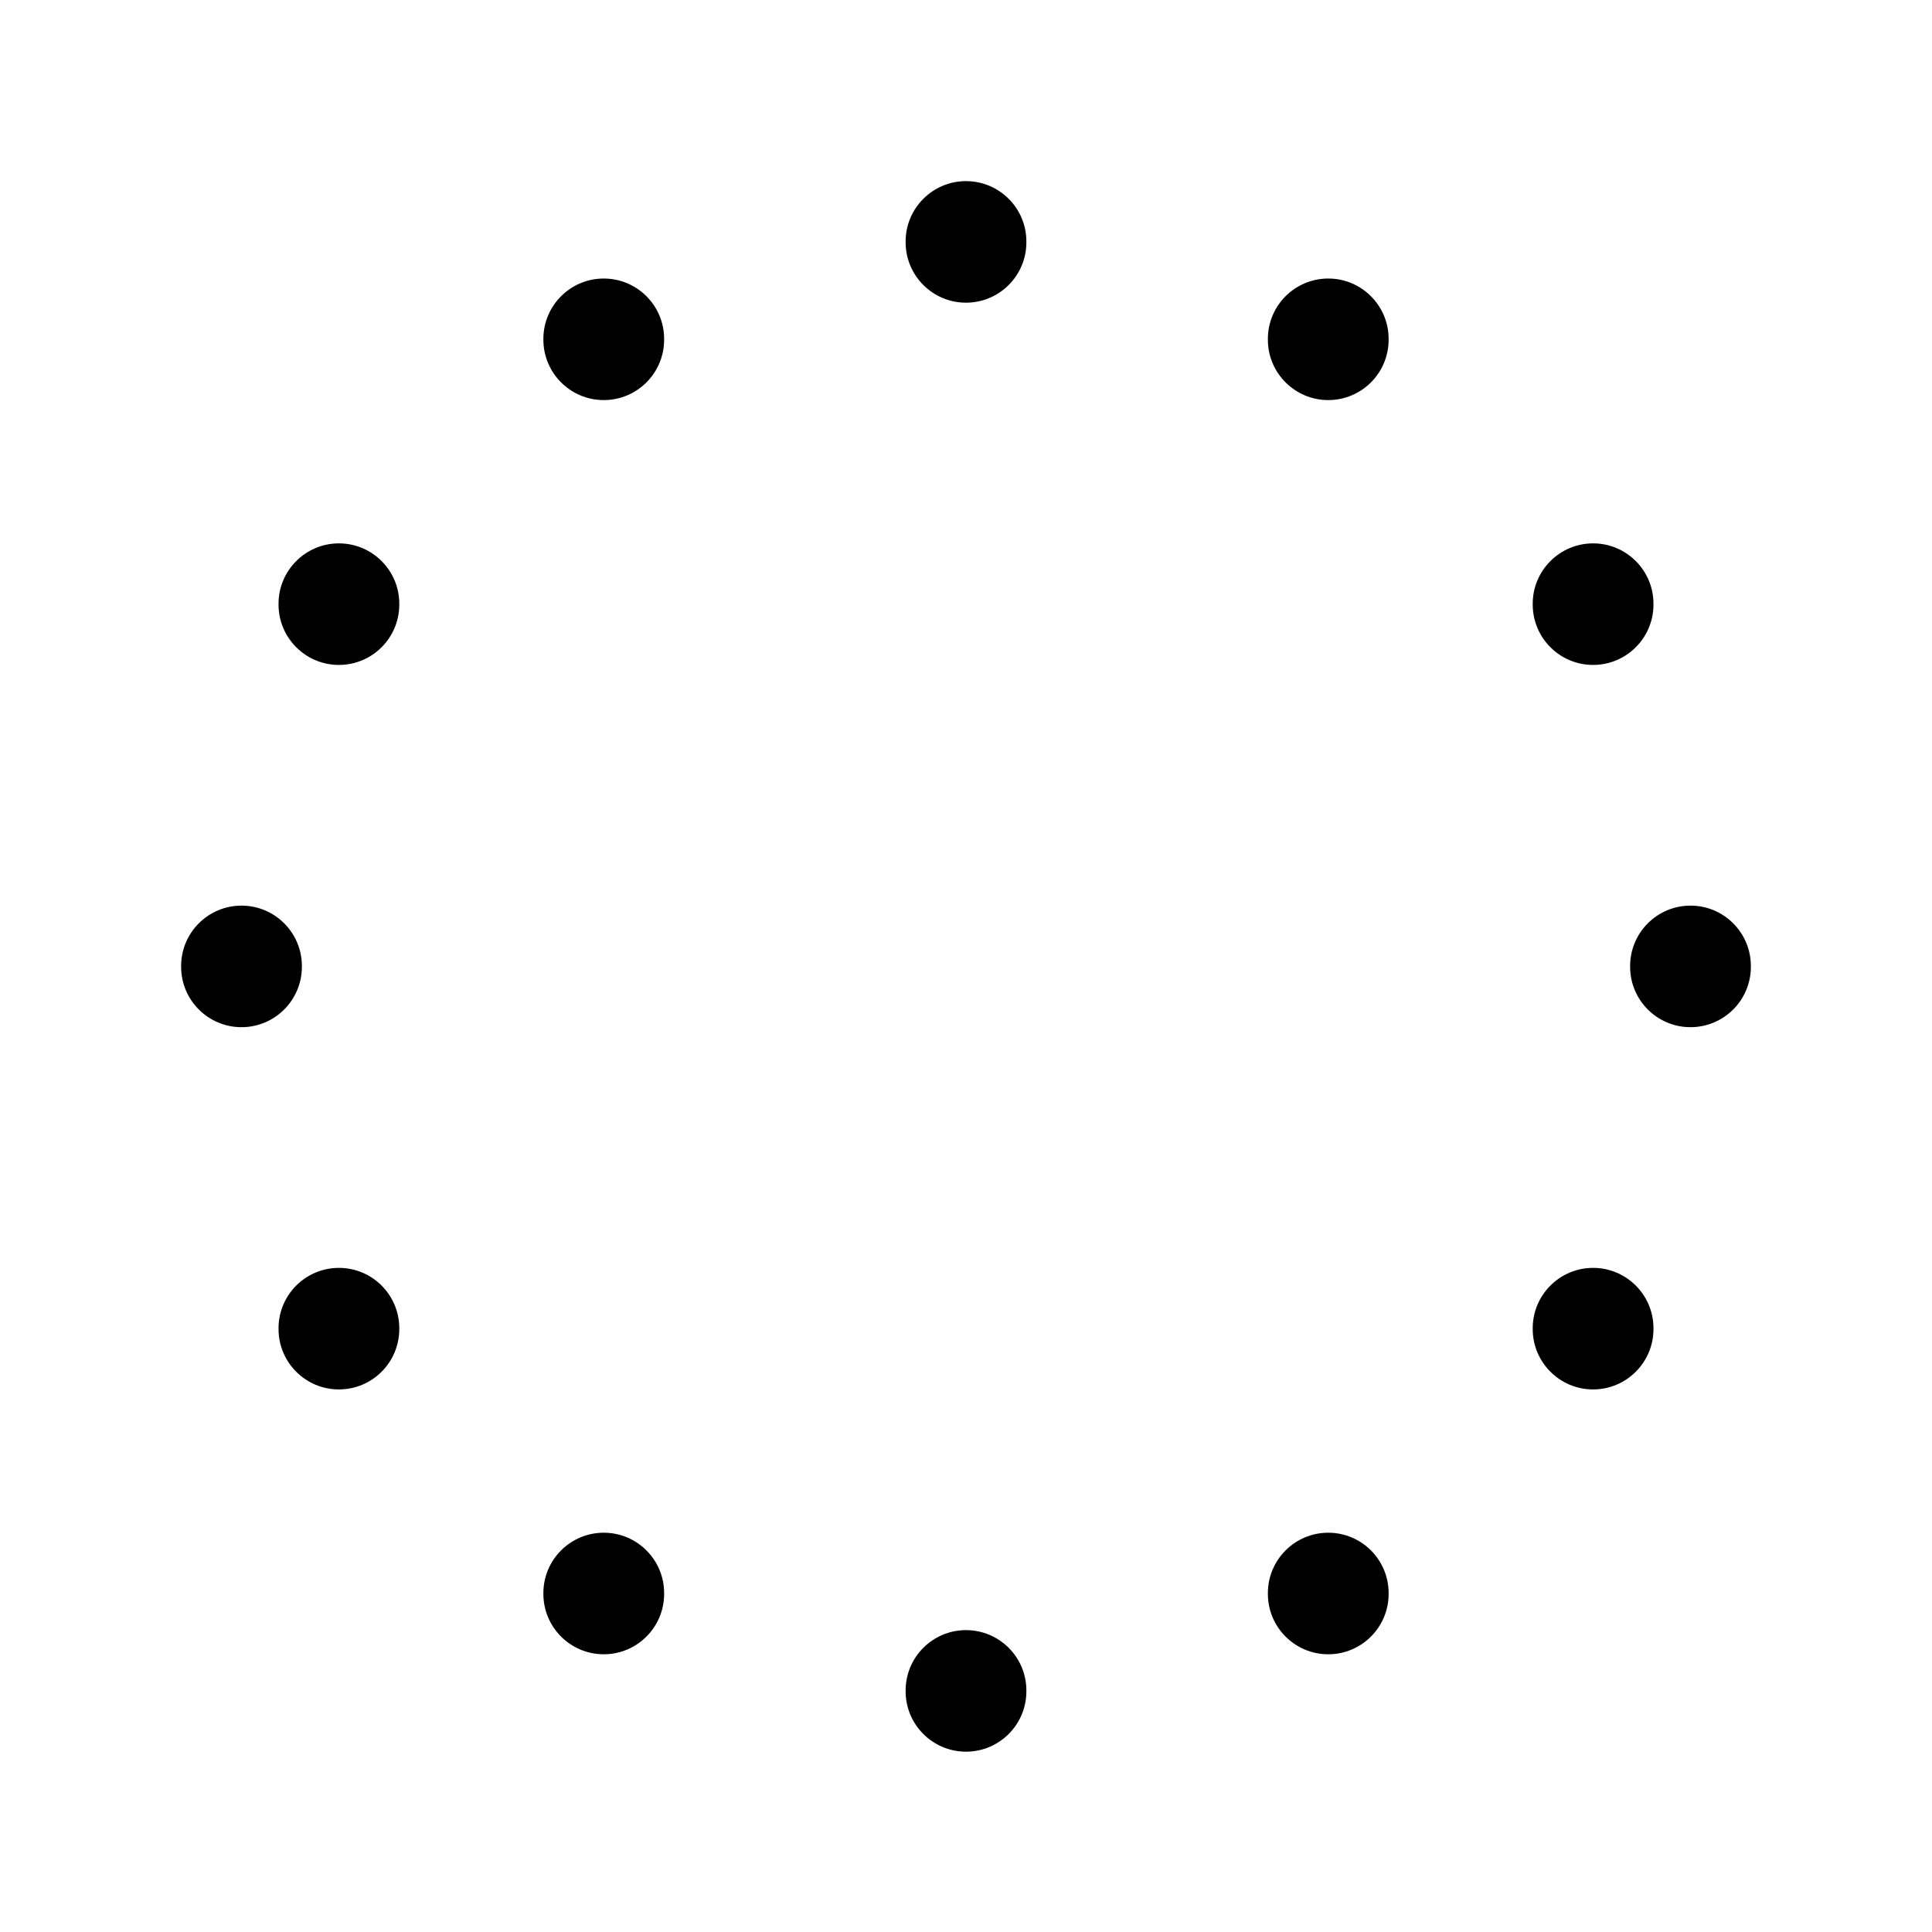 <svg width="24" height="24" viewBox="0 0 24 24" fill="none" xmlns="http://www.w3.org/2000/svg">
<path fill-rule="evenodd" clip-rule="evenodd" d="M12 2.25C12.414 2.25 12.75 2.586 12.75 3V3.01C12.75 3.424 12.414 3.76 12 3.76C11.586 3.76 11.25 3.424 11.25 3.01V3C11.25 2.586 11.586 2.25 12 2.25ZM7.5 3.46C7.914 3.46 8.25 3.796 8.25 4.21V4.22C8.25 4.634 7.914 4.97 7.5 4.97C7.086 4.97 6.75 4.634 6.75 4.22V4.21C6.75 3.796 7.086 3.46 7.5 3.46ZM16.5 3.46C16.914 3.46 17.25 3.796 17.25 4.21V4.22C17.25 4.634 16.914 4.97 16.5 4.97C16.086 4.97 15.75 4.634 15.75 4.22V4.21C15.75 3.796 16.086 3.46 16.5 3.46ZM4.21 6.75C4.624 6.75 4.96 7.086 4.96 7.5V7.51C4.96 7.924 4.624 8.26 4.21 8.26C3.796 8.26 3.46 7.924 3.46 7.51V7.5C3.46 7.086 3.796 6.75 4.21 6.75ZM19.79 6.75C20.204 6.75 20.54 7.086 20.54 7.5V7.51C20.54 7.924 20.204 8.26 19.79 8.26C19.376 8.26 19.04 7.924 19.04 7.51V7.5C19.04 7.086 19.376 6.75 19.79 6.75ZM3 11.25C3.414 11.25 3.75 11.586 3.75 12V12.01C3.75 12.424 3.414 12.76 3 12.76C2.586 12.76 2.25 12.424 2.25 12.01V12C2.25 11.586 2.586 11.25 3 11.25ZM21 11.25C21.414 11.25 21.75 11.586 21.75 12V12.01C21.75 12.424 21.414 12.76 21 12.76C20.586 12.76 20.25 12.424 20.25 12.01V12C20.25 11.586 20.586 11.25 21 11.25ZM4.21 15.75C4.624 15.75 4.96 16.086 4.96 16.5V16.51C4.96 16.924 4.624 17.26 4.21 17.26C3.796 17.26 3.46 16.924 3.46 16.51V16.5C3.46 16.086 3.796 15.75 4.21 15.75ZM19.79 15.75C20.204 15.75 20.54 16.086 20.54 16.5V16.51C20.54 16.924 20.204 17.26 19.79 17.26C19.376 17.26 19.04 16.924 19.04 16.51V16.5C19.04 16.086 19.376 15.75 19.79 15.75ZM7.5 19.04C7.914 19.04 8.25 19.376 8.25 19.79V19.8C8.25 20.214 7.914 20.55 7.5 20.55C7.086 20.55 6.75 20.214 6.75 19.8V19.79C6.75 19.376 7.086 19.04 7.5 19.04ZM16.5 19.04C16.914 19.04 17.25 19.376 17.25 19.79V19.8C17.25 20.214 16.914 20.55 16.5 20.55C16.086 20.55 15.75 20.214 15.75 19.8V19.79C15.75 19.376 16.086 19.04 16.5 19.04ZM12 20.25C12.414 20.25 12.75 20.586 12.75 21V21.01C12.75 21.424 12.414 21.76 12 21.76C11.586 21.76 11.25 21.424 11.25 21.01V21C11.25 20.586 11.586 20.25 12 20.25Z" fill="currentColor"/>
</svg>
